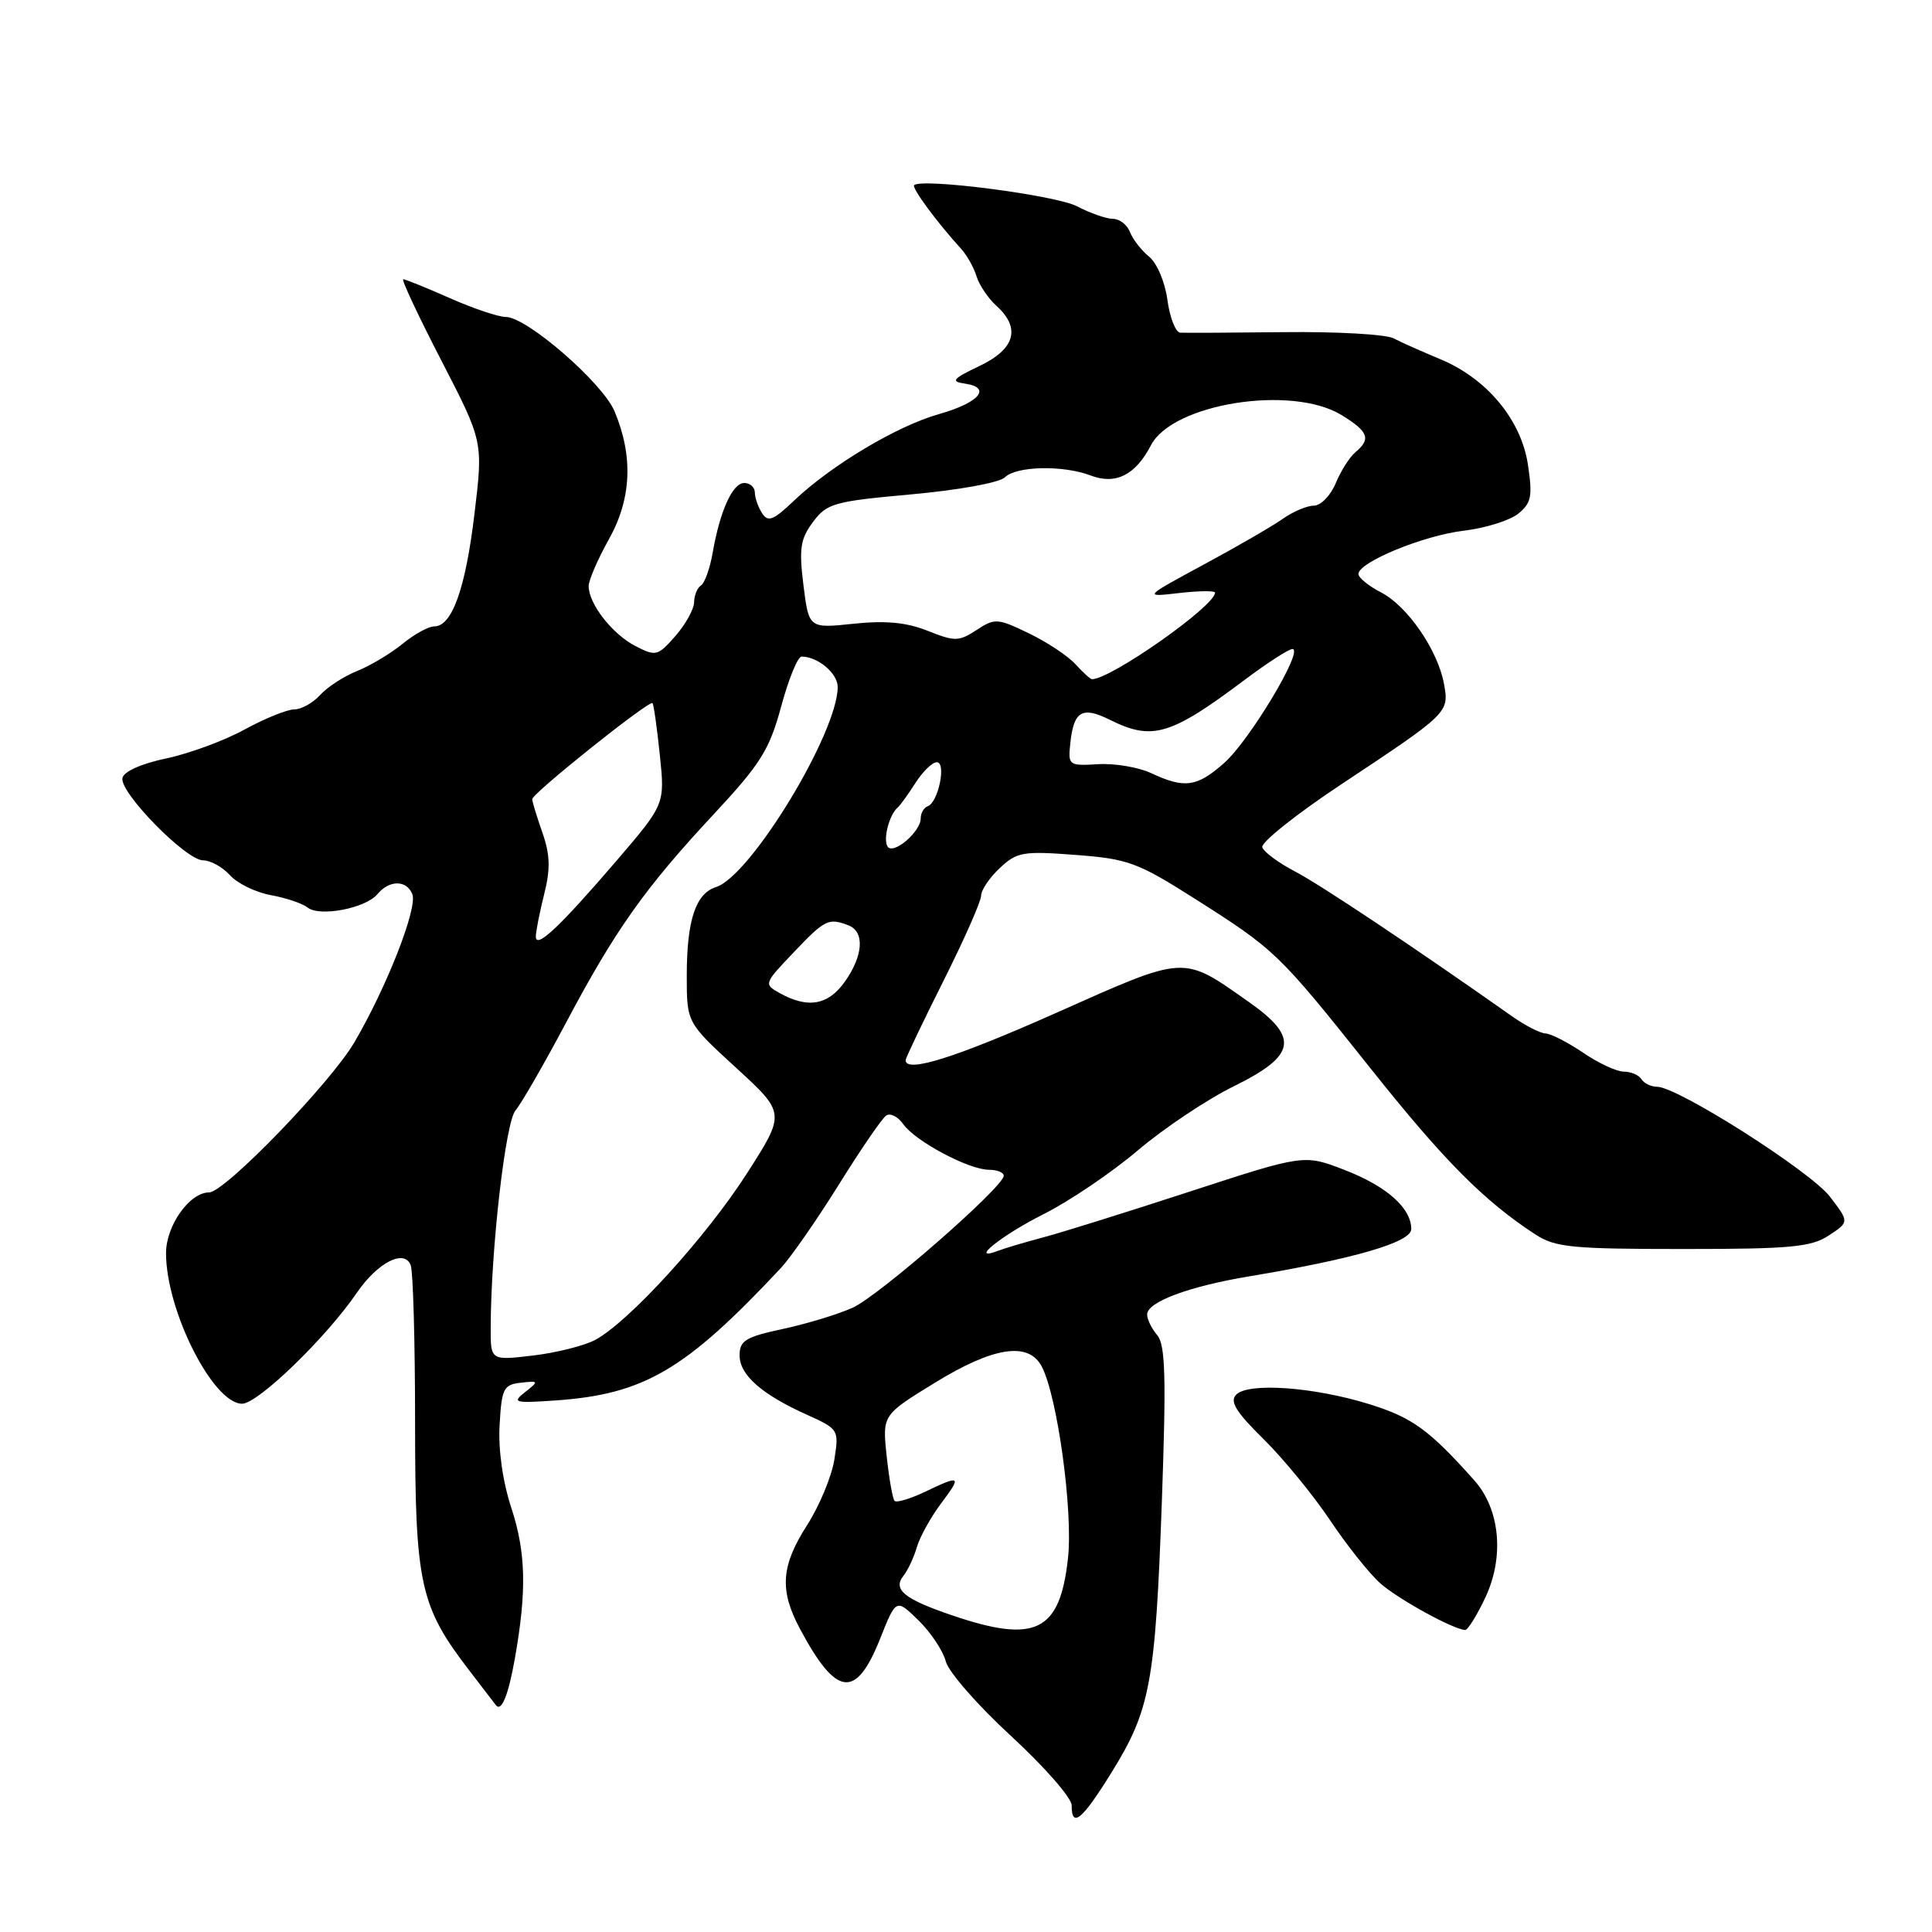<?xml version="1.0" encoding="UTF-8" standalone="no"?>
<!DOCTYPE svg PUBLIC "-//W3C//DTD SVG 1.1//EN" "http://www.w3.org/Graphics/SVG/1.1/DTD/svg11.dtd" >
<svg xmlns="http://www.w3.org/2000/svg" xmlns:xlink="http://www.w3.org/1999/xlink" version="1.1" viewBox="0 0 256 256">
 <g >
 <path fill="currentColor"
d=" M 147.31 234.82 C 152.42 226.57 153.09 222.95 153.95 199.00 C 154.54 182.48 154.42 178.19 153.34 176.92 C 152.60 176.05 152.00 174.82 152.00 174.18 C 152.00 172.52 157.51 170.46 165.54 169.12 C 179.50 166.79 187.00 164.60 187.00 162.86 C 187.00 160.07 183.73 157.17 178.15 155.02 C 172.80 152.95 172.80 152.95 157.65 157.89 C 149.32 160.61 140.56 163.35 138.19 163.97 C 135.82 164.60 133.15 165.39 132.27 165.73 C 128.22 167.28 132.70 163.68 138.32 160.86 C 141.72 159.15 147.32 155.36 150.77 152.43 C 154.21 149.51 159.95 145.67 163.52 143.92 C 171.75 139.86 172.18 137.49 165.51 132.79 C 156.62 126.53 157.30 126.49 140.09 134.15 C 126.61 140.15 120.00 142.23 120.00 140.48 C 120.00 140.20 122.25 135.48 125.00 130.00 C 127.75 124.52 130.00 119.43 130.00 118.69 C 130.00 117.95 131.11 116.30 132.47 115.03 C 134.74 112.89 135.55 112.75 142.50 113.28 C 149.46 113.80 150.73 114.27 158.28 119.06 C 169.01 125.87 169.43 126.28 181.55 141.50 C 191.32 153.78 196.63 159.13 203.46 163.58 C 206.07 165.28 208.32 165.50 223.00 165.50 C 237.25 165.50 239.97 165.25 242.32 163.71 C 245.04 161.92 245.04 161.92 242.49 158.58 C 239.93 155.22 222.29 144.00 219.57 144.00 C 218.77 144.00 217.84 143.55 217.50 143.00 C 217.16 142.45 216.11 142.00 215.17 142.00 C 214.23 142.00 211.81 140.88 209.79 139.50 C 207.76 138.13 205.52 136.97 204.80 136.94 C 204.09 136.91 202.10 135.90 200.39 134.69 C 187.44 125.56 174.87 117.17 171.57 115.46 C 169.41 114.33 167.47 112.90 167.26 112.27 C 167.05 111.64 171.74 107.90 177.69 103.95 C 191.99 94.47 192.02 94.43 191.34 90.64 C 190.53 86.16 186.51 80.32 183.00 78.50 C 181.35 77.65 180.00 76.55 180.00 76.06 C 180.00 74.50 188.61 70.95 193.96 70.32 C 196.81 69.98 200.05 68.97 201.17 68.07 C 202.91 66.66 203.09 65.76 202.46 61.57 C 201.56 55.61 197.00 50.13 190.79 47.57 C 188.43 46.59 185.67 45.36 184.65 44.83 C 183.64 44.30 177.11 43.93 170.15 44.01 C 163.19 44.09 157.00 44.12 156.38 44.08 C 155.77 44.03 155.01 42.09 154.69 39.76 C 154.38 37.39 153.30 34.85 152.26 34.01 C 151.24 33.18 150.10 31.71 149.73 30.75 C 149.36 29.79 148.35 29.00 147.48 29.00 C 146.61 29.00 144.46 28.25 142.70 27.33 C 139.86 25.86 122.11 23.56 121.13 24.54 C 120.78 24.89 124.18 29.50 127.38 33.00 C 128.13 33.83 129.04 35.45 129.40 36.62 C 129.76 37.78 130.94 39.54 132.03 40.52 C 135.29 43.48 134.52 46.24 129.78 48.50 C 126.21 50.20 125.93 50.55 127.85 50.83 C 131.47 51.35 129.76 53.36 124.42 54.87 C 118.88 56.43 110.13 61.65 105.21 66.34 C 102.46 68.96 101.76 69.23 100.97 67.99 C 100.45 67.17 100.02 65.94 100.02 65.25 C 100.01 64.56 99.38 64.00 98.62 64.00 C 97.07 64.00 95.40 67.68 94.43 73.26 C 94.07 75.33 93.37 77.27 92.89 77.57 C 92.40 77.87 91.99 78.88 91.97 79.81 C 91.95 80.74 90.83 82.75 89.49 84.28 C 87.15 86.94 86.90 87.00 84.17 85.59 C 81.12 84.01 78.00 80.00 78.00 77.66 C 78.00 76.89 79.21 74.09 80.69 71.44 C 83.68 66.09 83.93 60.46 81.43 54.50 C 79.86 50.74 69.80 42.00 67.03 42.00 C 66.05 42.00 62.71 40.88 59.60 39.50 C 56.49 38.13 53.71 37.00 53.43 37.00 C 53.15 37.00 55.42 41.84 58.47 47.75 C 64.02 58.50 64.02 58.50 62.88 68.00 C 61.70 77.95 59.90 83.00 57.55 83.00 C 56.78 83.00 54.88 84.04 53.33 85.32 C 51.77 86.59 49.07 88.21 47.32 88.91 C 45.57 89.61 43.37 91.04 42.42 92.09 C 41.47 93.14 39.93 94.00 38.99 94.00 C 38.06 94.00 35.09 95.20 32.40 96.67 C 29.70 98.15 25.02 99.87 22.00 100.50 C 18.70 101.20 16.39 102.23 16.22 103.10 C 15.85 105.02 24.65 114.00 26.91 114.00 C 27.89 114.00 29.50 114.89 30.48 115.98 C 31.47 117.07 33.90 118.25 35.89 118.61 C 37.87 118.97 40.06 119.70 40.74 120.24 C 42.35 121.53 48.45 120.36 50.02 118.47 C 51.60 116.57 53.90 116.59 54.64 118.50 C 55.34 120.33 51.26 130.76 46.97 138.09 C 43.81 143.49 29.78 158.00 27.71 158.00 C 25.12 158.00 22.00 162.40 22.00 166.05 C 22.00 173.67 28.23 186.00 32.08 186.00 C 34.17 186.00 43.16 177.31 47.27 171.32 C 50.03 167.28 53.58 165.46 54.42 167.64 C 54.74 168.48 55.00 177.86 55.00 188.50 C 55.00 209.92 55.64 212.85 62.21 221.38 C 63.96 223.65 65.52 225.69 65.69 225.92 C 66.43 226.92 67.36 224.66 68.22 219.77 C 69.81 210.79 69.69 205.72 67.76 199.82 C 66.61 196.33 66.01 192.08 66.20 188.82 C 66.47 183.98 66.73 183.47 69.00 183.22 C 71.40 182.95 71.43 183.00 69.58 184.46 C 67.81 185.85 68.14 185.94 73.58 185.57 C 85.36 184.75 90.81 181.55 103.49 168.00 C 104.77 166.62 108.21 161.68 111.13 157.00 C 114.04 152.32 116.87 148.19 117.42 147.82 C 117.96 147.44 118.98 147.95 119.68 148.95 C 121.26 151.21 128.38 155.00 131.03 155.00 C 132.11 155.00 133.00 155.35 133.00 155.79 C 133.00 157.26 116.52 171.66 113.00 173.27 C 111.08 174.14 106.91 175.41 103.75 176.09 C 98.80 177.15 98.00 177.63 98.00 179.59 C 98.00 182.19 100.90 184.75 106.96 187.48 C 111.14 189.37 111.18 189.44 110.55 193.44 C 110.19 195.66 108.57 199.55 106.95 202.08 C 103.49 207.47 103.26 210.70 105.98 215.79 C 110.82 224.87 113.41 225.20 116.62 217.14 C 118.74 211.81 118.74 211.81 121.72 214.72 C 123.35 216.32 124.97 218.76 125.32 220.14 C 125.67 221.52 129.56 225.98 133.98 230.04 C 138.39 234.10 142.00 238.23 142.00 239.21 C 142.00 242.31 143.38 241.17 147.31 234.82 Z  M 196.82 211.67 C 199.36 206.26 198.76 199.98 195.35 196.15 C 189.36 189.44 187.14 187.83 181.41 186.05 C 174.08 183.78 165.44 183.16 163.81 184.79 C 162.91 185.69 163.75 187.07 167.41 190.67 C 170.03 193.26 174.01 198.10 176.24 201.44 C 178.47 204.77 181.47 208.54 182.90 209.80 C 185.27 211.90 192.59 215.92 194.14 215.98 C 194.49 215.99 195.70 214.05 196.82 211.67 Z  M 126.16 214.04 C 119.80 211.88 118.26 210.62 119.72 208.79 C 120.29 208.08 121.09 206.38 121.49 205.00 C 121.90 203.62 123.33 201.04 124.67 199.25 C 127.47 195.51 127.32 195.40 122.55 197.68 C 120.61 198.60 118.81 199.14 118.54 198.88 C 118.28 198.61 117.81 195.95 117.49 192.95 C 116.91 187.50 116.91 187.50 123.83 183.25 C 131.61 178.46 136.26 177.74 138.02 181.04 C 140.10 184.93 142.21 200.26 141.51 206.50 C 140.44 216.23 137.22 217.81 126.16 214.04 Z  M 65.02 175.89 C 65.05 165.49 66.98 148.68 68.31 147.13 C 69.08 146.23 72.09 141.00 75.01 135.50 C 81.52 123.23 85.42 117.71 94.60 107.86 C 100.80 101.20 101.95 99.36 103.51 93.61 C 104.49 89.97 105.71 87.00 106.21 87.00 C 108.36 87.00 111.00 89.22 111.00 91.02 C 111.00 97.10 99.46 116.09 94.88 117.54 C 92.17 118.40 91.00 121.94 91.00 129.32 C 91.00 135.50 91.00 135.50 97.55 141.50 C 104.09 147.50 104.09 147.50 98.96 155.50 C 93.52 163.98 83.27 175.21 78.84 177.56 C 77.37 178.33 73.66 179.26 70.59 179.62 C 65.00 180.28 65.00 180.28 65.02 175.89 Z  M 103.33 131.60 C 101.19 130.41 101.21 130.34 105.16 126.20 C 109.30 121.84 109.79 121.60 112.42 122.61 C 114.60 123.45 114.40 126.63 111.93 130.10 C 109.72 133.20 107.05 133.66 103.33 131.60 Z  M 71.00 124.10 C 71.00 123.43 71.50 120.92 72.10 118.51 C 72.95 115.13 72.90 113.28 71.87 110.32 C 71.13 108.22 70.53 106.23 70.52 105.90 C 70.50 105.14 86.06 92.72 86.46 93.17 C 86.62 93.35 87.06 96.44 87.43 100.03 C 88.11 106.56 88.11 106.56 81.71 114.03 C 74.15 122.84 71.00 125.80 71.00 124.10 Z  M 117.60 112.16 C 116.99 111.17 117.84 107.93 118.95 107.00 C 119.28 106.72 120.33 105.26 121.30 103.75 C 122.26 102.24 123.53 101.00 124.13 101.00 C 125.43 101.00 124.33 106.33 122.93 106.83 C 122.42 107.02 122.00 107.73 122.00 108.43 C 122.00 110.23 118.33 113.34 117.60 112.16 Z  M 152.50 102.43 C 150.85 101.66 147.70 101.13 145.50 101.26 C 141.61 101.49 141.51 101.42 141.82 98.50 C 142.27 94.20 143.38 93.55 147.07 95.38 C 152.68 98.18 155.11 97.46 164.93 90.08 C 167.92 87.84 170.76 86.00 171.25 86.00 C 172.84 86.00 165.59 98.10 162.22 101.09 C 158.59 104.30 156.96 104.52 152.50 102.43 Z  M 142.52 88.03 C 141.54 86.94 138.76 85.09 136.35 83.93 C 132.18 81.91 131.82 81.89 129.40 83.48 C 127.05 85.01 126.52 85.02 122.93 83.59 C 120.13 82.47 117.36 82.20 113.10 82.65 C 107.18 83.27 107.18 83.27 106.46 77.54 C 105.86 72.69 106.05 71.41 107.73 69.16 C 109.57 66.69 110.51 66.43 120.81 65.50 C 127.03 64.94 132.45 63.95 133.15 63.25 C 134.65 61.75 140.85 61.61 144.50 63.00 C 147.83 64.27 150.45 62.96 152.50 59.01 C 155.36 53.47 171.14 50.96 177.75 54.99 C 181.32 57.17 181.70 58.17 179.61 59.91 C 178.84 60.55 177.66 62.40 176.99 64.03 C 176.31 65.66 175.01 67.00 174.10 67.00 C 173.19 67.00 171.33 67.79 169.97 68.75 C 168.61 69.71 163.90 72.44 159.50 74.81 C 151.50 79.13 151.50 79.13 156.25 78.58 C 158.86 78.28 161.00 78.26 161.00 78.53 C 161.00 80.30 147.20 90.00 144.69 90.00 C 144.48 90.00 143.51 89.11 142.52 88.03 Z "/>
</g>
</svg>